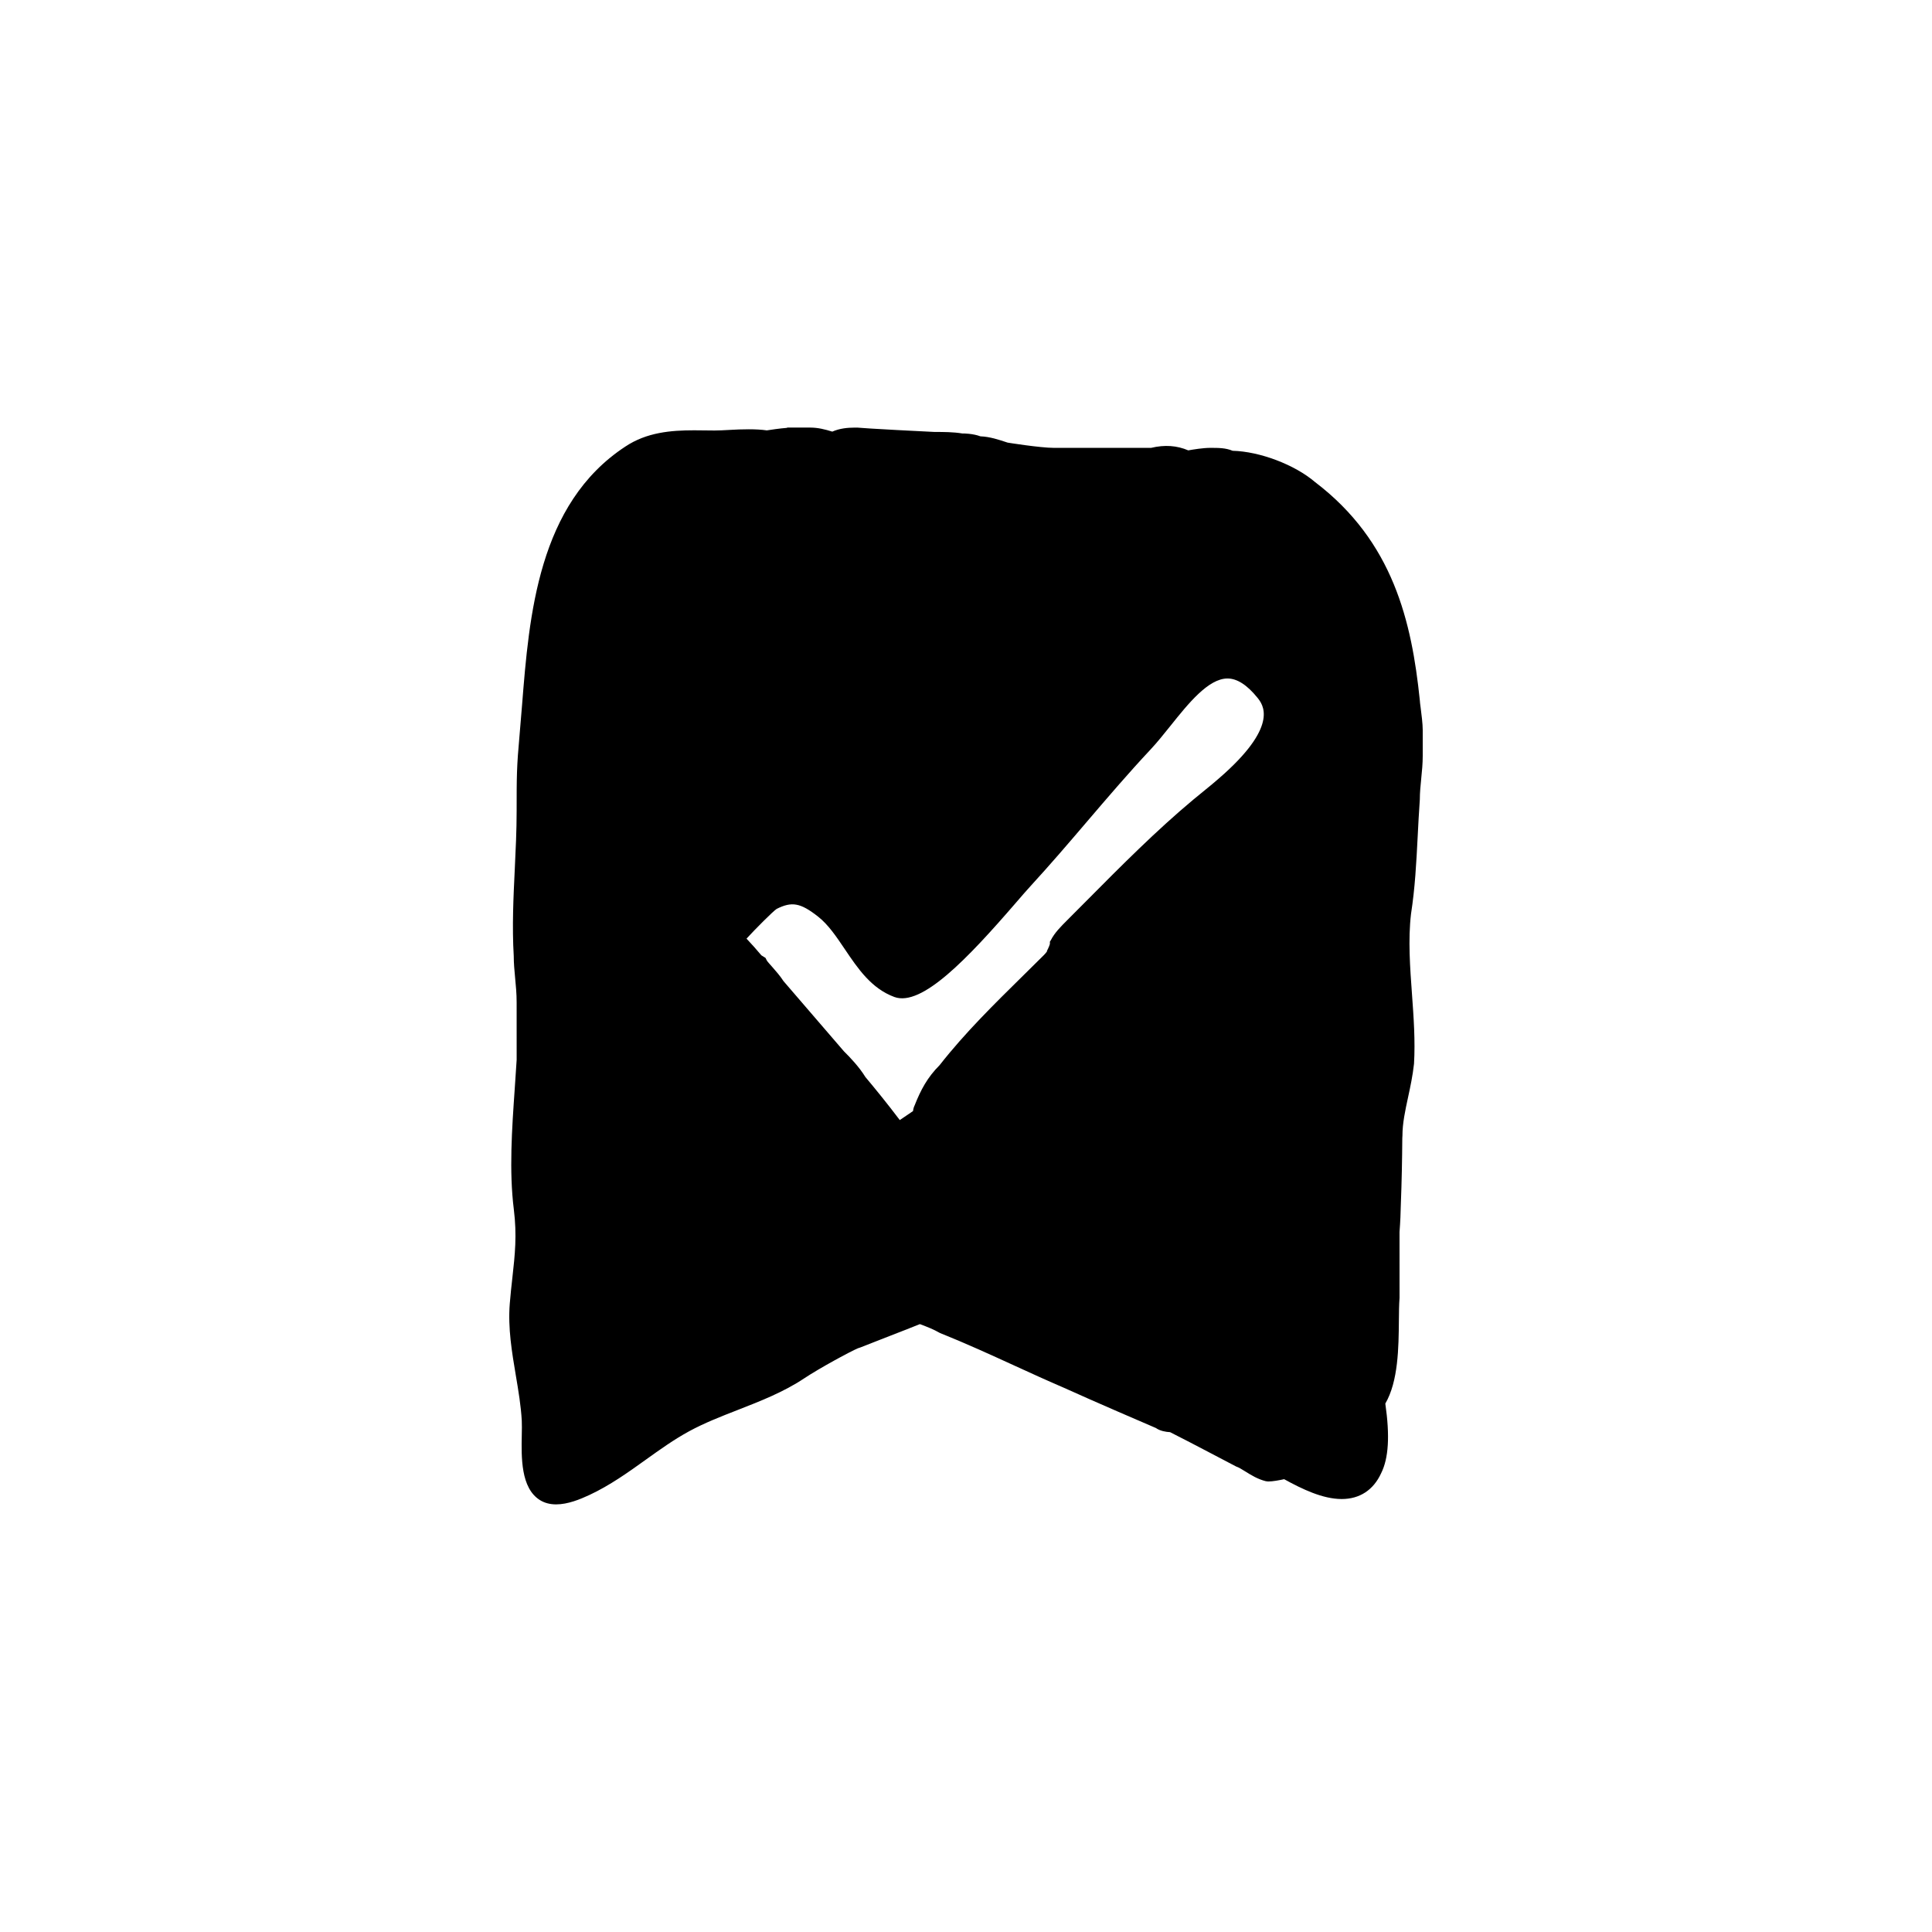 <?xml version="1.0" encoding="UTF-8"?>
<svg width="1200pt" height="1200pt" version="1.1" viewBox="0 0 1200 1200" xmlns="http://www.w3.org/2000/svg">
 <path d="m316.62 809.84c-1.188 15.07 1.332 29.977 3.758 44.398 1.645 9.73 3.191 18.926 3.707 28.188 0.133 2.449 0.059 5.496 0 8.844-0.277 13.906-0.66 32.953 11.23 40.43 2.844 1.789 6.238 2.699 10.117 2.699 7.211 0 14.809-3.121 20.617-5.82 12.742-5.941 24.109-14.074 35.074-21.938 8.629-6.191 17.555-12.574 26.879-17.641 9.422-5.125 19.559-9.098 30.312-13.285 13.992-5.461 28.453-11.113 41.09-19.535 9.742-6.492 29.23-17.004 33.562-18.781l1.332-0.434c5.879-2.34 11.953-4.703 18.012-7.055 6.422-2.484 12.84-4.981 19.055-7.477l0.672 0.254c4.019 1.523 7.812 2.977 11.797 5.269 15.926 6.371 31.402 13.453 46.379 20.305 10.379 4.754 20.629 9.434 30.758 13.777 18.203 8.27 51.551 22.609 56.977 24.926 2.617 1.859 6.18 2.438 8.82 2.578 14.594 7.332 40.078 20.93 41.004 21.324 1.668 0.551 3.707 1.824 5.879 3.18 3.539 2.207 7.559 4.703 12.574 5.953l1.453 0.18c2.941 0 7.211-0.828 9.926-1.43 11.23 6.168 23.953 12.324 35.762 12.324 11.184 0 19.68-5.594 24.48-16.008 4.656-9.324 5.496-23.113 2.606-43.273 8.062-13.859 8.27-34.738 8.426-51.672 0.047-5.172 0.086-9.805 0.406-13.945l-0.012-40.945c0.504-6.481 0.707-12.121 0.816-17.293 0.551-13.801 0.805-27.613 0.91-41.004l0.086-1.547c0-7.656 1.703-15.562 3.516-23.953 1.402-6.492 2.844-13.211 3.672-20.699 0.84-14.281-0.227-29.004-1.262-43.246-1.211-16.656-2.473-33.863-0.602-49.801 2.508-16.32 3.301-31.668 4.129-47.891 0.371-7.344 0.758-14.891 1.344-23.219 0-4.297 0.445-8.605 0.863-12.898 0.48-4.703 0.938-9.395 0.938-14.102v-16.199c0-3.805-0.758-9.648-1.297-13.895-0.254-1.934-0.469-3.492-0.527-4.727-5.016-48.422-16.402-98.363-65.062-135.34-12.59-10.789-34.332-19.008-51.168-19.43-4.379-1.812-8.664-1.812-13.945-1.812-4.356 0-10.512 0.996-13.621 1.559-7.066-3.023-14.617-3.574-23.09-1.559h-60.492c-8.281 0-29.16-3.312-28.715-3.289-5.363-1.789-10.883-3.637-16.801-3.875-4.598-1.738-10.68-1.848-11.102-1.754-5.914-0.984-11.844-0.949-17.531-0.973-4.656-0.277-9.238-0.516-13.223-0.672l-10.297-0.527-15.156-0.863-2.258-0.145c-2.231-0.145-4.465-0.277-6.793-0.48l-1.605 0.004v0.023c-0.059 0-0.156-0.012-0.203-0.012v-0.012 0.012c-0.047 0-0.156-0.012-0.191-0.012v-0.012 0.012c-3.91 0.035-8.844 0.371-13.656 2.484-4.465-1.391-8.914-2.508-13.656-2.508h-14.398v0.168c-4.598 0.348-10.355 1.211-12.613 1.57-6.551-0.973-15.516-0.742-23.363-0.277-3.254 0.18-6.301 0.348-9.023 0.348l-12.73-0.121c-14.352 0-29.461 1.234-42.758 10.105-54.227 35.594-59.734 104.91-64.152 160.63-0.504 6.289-0.996 12.457-1.535 18.445-1.824 20.062-1.824 25.836-1.824 47.328 0 12.156-0.59 24.266-1.152 35.977-0.852 17.578-1.727 35.746-0.648 54.023 0 4.477 0.422 8.965 0.863 13.656 0.457 4.738 0.938 9.707 0.938 15.156l0.012 35.652c-0.348 5.93-0.77 11.93-1.188 17.953-1.754 25.152-3.551 51.168-0.574 74.953 2.016 16.176 0.684 28.273-0.875 42.289-0.582 5.18-1.18 10.543-1.648 16.398zm147.06-226.84c5.387-5.891 16.391-16.934 18.695-18.457 9.406-4.715 14.746-3.863 25.777 4.801 6.312 4.969 11.305 12.371 16.586 20.219 8.09 12 16.441 24.406 30.781 29.688 16.969 6.191 45.539-23.891 75.336-58.379 3.793-4.379 7.019-8.137 9.469-10.777 12.047-13.117 23.746-26.797 35.051-40.043 12.637-14.785 25.715-30.086 39.203-44.473 4.043-4.309 8.172-9.469 12.422-14.762 11.027-13.777 23.52-29.398 35.438-29.398 5.914 0 12.145 3.996 18.527 11.879 3.301 4.094 13.355 16.512-20.34 47.062-5.352 4.836-10.668 9.156-14.965 12.637l-4.441 3.637c-22.922 19.117-44.93 41.258-66.203 62.699l-12.215 12.266c-3.863 3.863-7.859 7.871-10.078 12.324l-0.613 0.949v1.402c-0.086 0.516-0.66 1.992-1.188 3.059l-0.637 1.262v0.383c-0.422 0.602-1.188 1.523-1.848 2.184-4.285 4.285-8.652 8.578-13.031 12.887-17.762 17.484-36.145 35.555-51.758 55.5-7.715 7.727-11.746 15.445-15.527 24.961-0.59 1.176-0.887 2.41-1.031 3.602-2.746 1.848-5.496 3.695-8.219 5.578-7.754-10.273-15.574-19.836-21.359-26.734-3.887-6.301-9.348-12.035-13.332-15.973l-14.902-17.305c-7.738-8.953-15.48-17.914-22.645-26.305-2.004-3.156-4.848-6.371-7.129-8.965-1.441-1.645-2.734-3.012-3.254-3.875l-0.781-1.57-2.578-1.609c-2.789-3.309-5.922-6.906-9.211-10.352z"/>
</svg>

